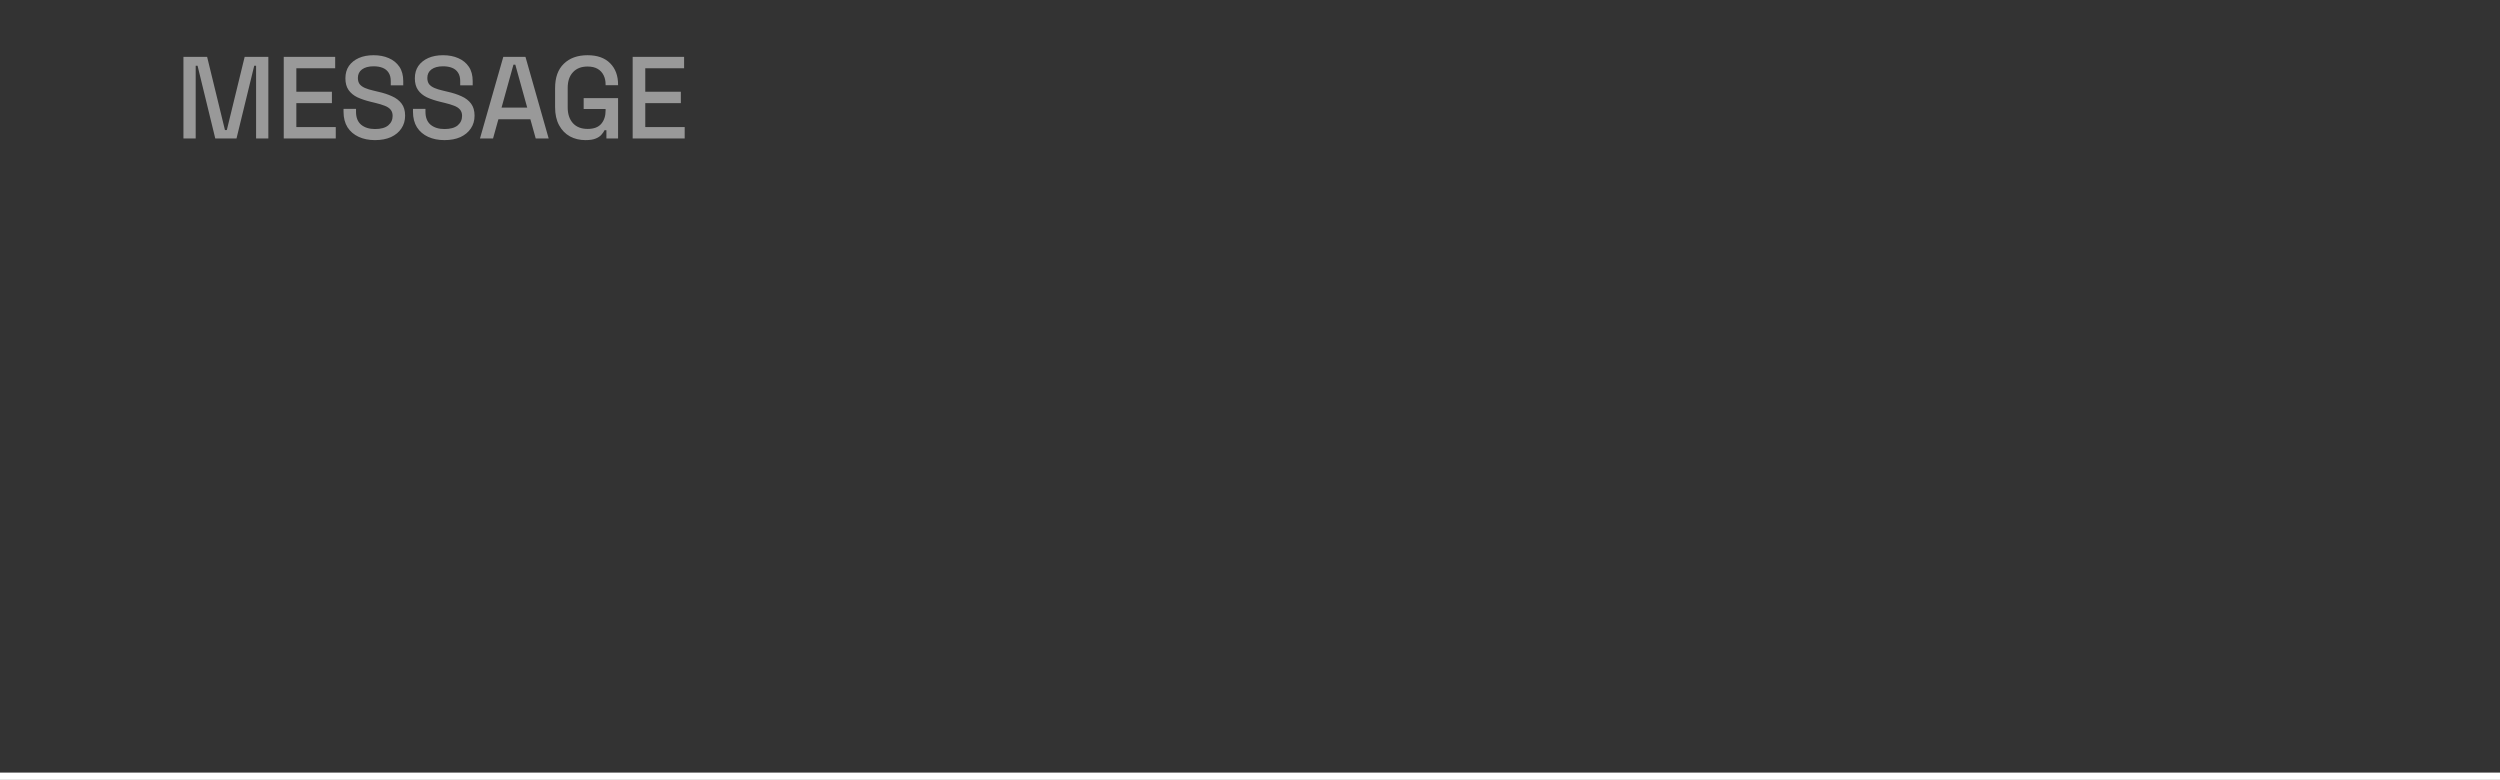 <svg width="343" height="107" viewBox="0 0 343 107" fill="none" xmlns="http://www.w3.org/2000/svg">
<rect x="0" y="0" width="343" height="107" fill="#333333" stroke="none"/>
<g clip-path="url(#clip0_0_195)">
<path opacity="0.5" d="M25.168 19V7.8H28.416L30.864 17.848H31.12L33.568 7.8H36.816V19H35.136V9.016H34.88L32.448 19H29.536L27.104 9.016H26.848V19H25.168ZM38.93 19V7.8H45.986V9.368H40.658V12.584H45.538V14.152H40.658V17.432H46.066V19H38.93ZM51.453 19.224C50.611 19.224 49.864 19.075 49.213 18.776C48.563 18.477 48.051 18.04 47.677 17.464C47.315 16.877 47.133 16.168 47.133 15.336V14.936H48.845V15.336C48.845 16.125 49.08 16.717 49.549 17.112C50.029 17.507 50.664 17.704 51.453 17.704C52.253 17.704 52.856 17.539 53.261 17.208C53.667 16.867 53.869 16.429 53.869 15.896C53.869 15.544 53.773 15.256 53.581 15.032C53.389 14.808 53.117 14.632 52.765 14.504C52.413 14.365 51.992 14.237 51.501 14.12L50.909 13.976C50.195 13.805 49.571 13.597 49.037 13.352C48.515 13.096 48.109 12.76 47.821 12.344C47.533 11.928 47.389 11.395 47.389 10.744C47.389 10.083 47.549 9.517 47.869 9.048C48.2 8.579 48.653 8.216 49.229 7.96C49.805 7.704 50.483 7.576 51.261 7.576C52.04 7.576 52.733 7.709 53.341 7.976C53.96 8.243 54.445 8.637 54.797 9.16C55.149 9.683 55.325 10.339 55.325 11.128V11.704H53.613V11.128C53.613 10.648 53.512 10.259 53.309 9.96C53.117 9.661 52.845 9.443 52.493 9.304C52.141 9.165 51.731 9.096 51.261 9.096C50.579 9.096 50.045 9.24 49.661 9.528C49.288 9.805 49.101 10.195 49.101 10.696C49.101 11.037 49.181 11.32 49.341 11.544C49.512 11.757 49.757 11.933 50.077 12.072C50.397 12.211 50.797 12.333 51.277 12.44L51.869 12.584C52.595 12.744 53.235 12.952 53.789 13.208C54.344 13.453 54.781 13.789 55.101 14.216C55.421 14.643 55.581 15.192 55.581 15.864C55.581 16.536 55.411 17.123 55.069 17.624C54.739 18.125 54.264 18.52 53.645 18.808C53.027 19.085 52.296 19.224 51.453 19.224ZM60.981 19.224C60.139 19.224 59.392 19.075 58.741 18.776C58.09 18.477 57.578 18.04 57.205 17.464C56.843 16.877 56.661 16.168 56.661 15.336V14.936H58.373V15.336C58.373 16.125 58.608 16.717 59.077 17.112C59.557 17.507 60.192 17.704 60.981 17.704C61.781 17.704 62.384 17.539 62.789 17.208C63.194 16.867 63.397 16.429 63.397 15.896C63.397 15.544 63.301 15.256 63.109 15.032C62.917 14.808 62.645 14.632 62.293 14.504C61.941 14.365 61.52 14.237 61.029 14.12L60.437 13.976C59.722 13.805 59.099 13.597 58.565 13.352C58.042 13.096 57.637 12.76 57.349 12.344C57.061 11.928 56.917 11.395 56.917 10.744C56.917 10.083 57.077 9.517 57.397 9.048C57.728 8.579 58.181 8.216 58.757 7.96C59.333 7.704 60.011 7.576 60.789 7.576C61.568 7.576 62.261 7.709 62.869 7.976C63.488 8.243 63.973 8.637 64.325 9.16C64.677 9.683 64.853 10.339 64.853 11.128V11.704H63.141V11.128C63.141 10.648 63.04 10.259 62.837 9.96C62.645 9.661 62.373 9.443 62.021 9.304C61.669 9.165 61.258 9.096 60.789 9.096C60.106 9.096 59.573 9.24 59.189 9.528C58.816 9.805 58.629 10.195 58.629 10.696C58.629 11.037 58.709 11.32 58.869 11.544C59.04 11.757 59.285 11.933 59.605 12.072C59.925 12.211 60.325 12.333 60.805 12.44L61.397 12.584C62.123 12.744 62.763 12.952 63.317 13.208C63.872 13.453 64.309 13.789 64.629 14.216C64.949 14.643 65.109 15.192 65.109 15.864C65.109 16.536 64.939 17.123 64.597 17.624C64.266 18.125 63.792 18.52 63.173 18.808C62.554 19.085 61.824 19.224 60.981 19.224ZM65.853 19L69.053 7.8H72.093L75.277 19H73.501L72.765 16.36H68.381L67.645 19H65.853ZM68.813 14.76H72.333L70.701 8.872H70.445L68.813 14.76ZM80.335 19.224C79.535 19.224 78.821 19.053 78.192 18.712C77.562 18.36 77.066 17.848 76.704 17.176C76.341 16.504 76.159 15.683 76.159 14.712V12.088C76.159 10.627 76.559 9.512 77.359 8.744C78.159 7.965 79.242 7.576 80.608 7.576C81.951 7.576 82.986 7.944 83.712 8.68C84.437 9.405 84.799 10.381 84.799 11.608V11.688H83.088V11.56C83.088 11.101 82.997 10.691 82.816 10.328C82.634 9.955 82.362 9.661 81.999 9.448C81.637 9.235 81.173 9.128 80.608 9.128C79.754 9.128 79.088 9.389 78.608 9.912C78.127 10.424 77.888 11.139 77.888 12.056V14.744C77.888 15.651 78.127 16.371 78.608 16.904C79.088 17.427 79.76 17.688 80.624 17.688C81.477 17.688 82.101 17.453 82.496 16.984C82.89 16.515 83.088 15.907 83.088 15.16V14.952H80.079V13.464H84.799V19H83.2V17.864H82.944C82.847 18.067 82.704 18.275 82.511 18.488C82.33 18.701 82.064 18.877 81.712 19.016C81.37 19.155 80.912 19.224 80.335 19.224ZM86.803 19V7.8H93.859V9.368H88.531V12.584H93.411V14.152H88.531V17.432H93.939V19H86.803Z" fill="white"/>
<rect y="106" width="343" height="1" fill="white"/>
</g>
<defs>
<clipPath id="clip0_0_195">
<rect width="343" height="107" fill="white"/>
</clipPath>
</defs>
</svg>
